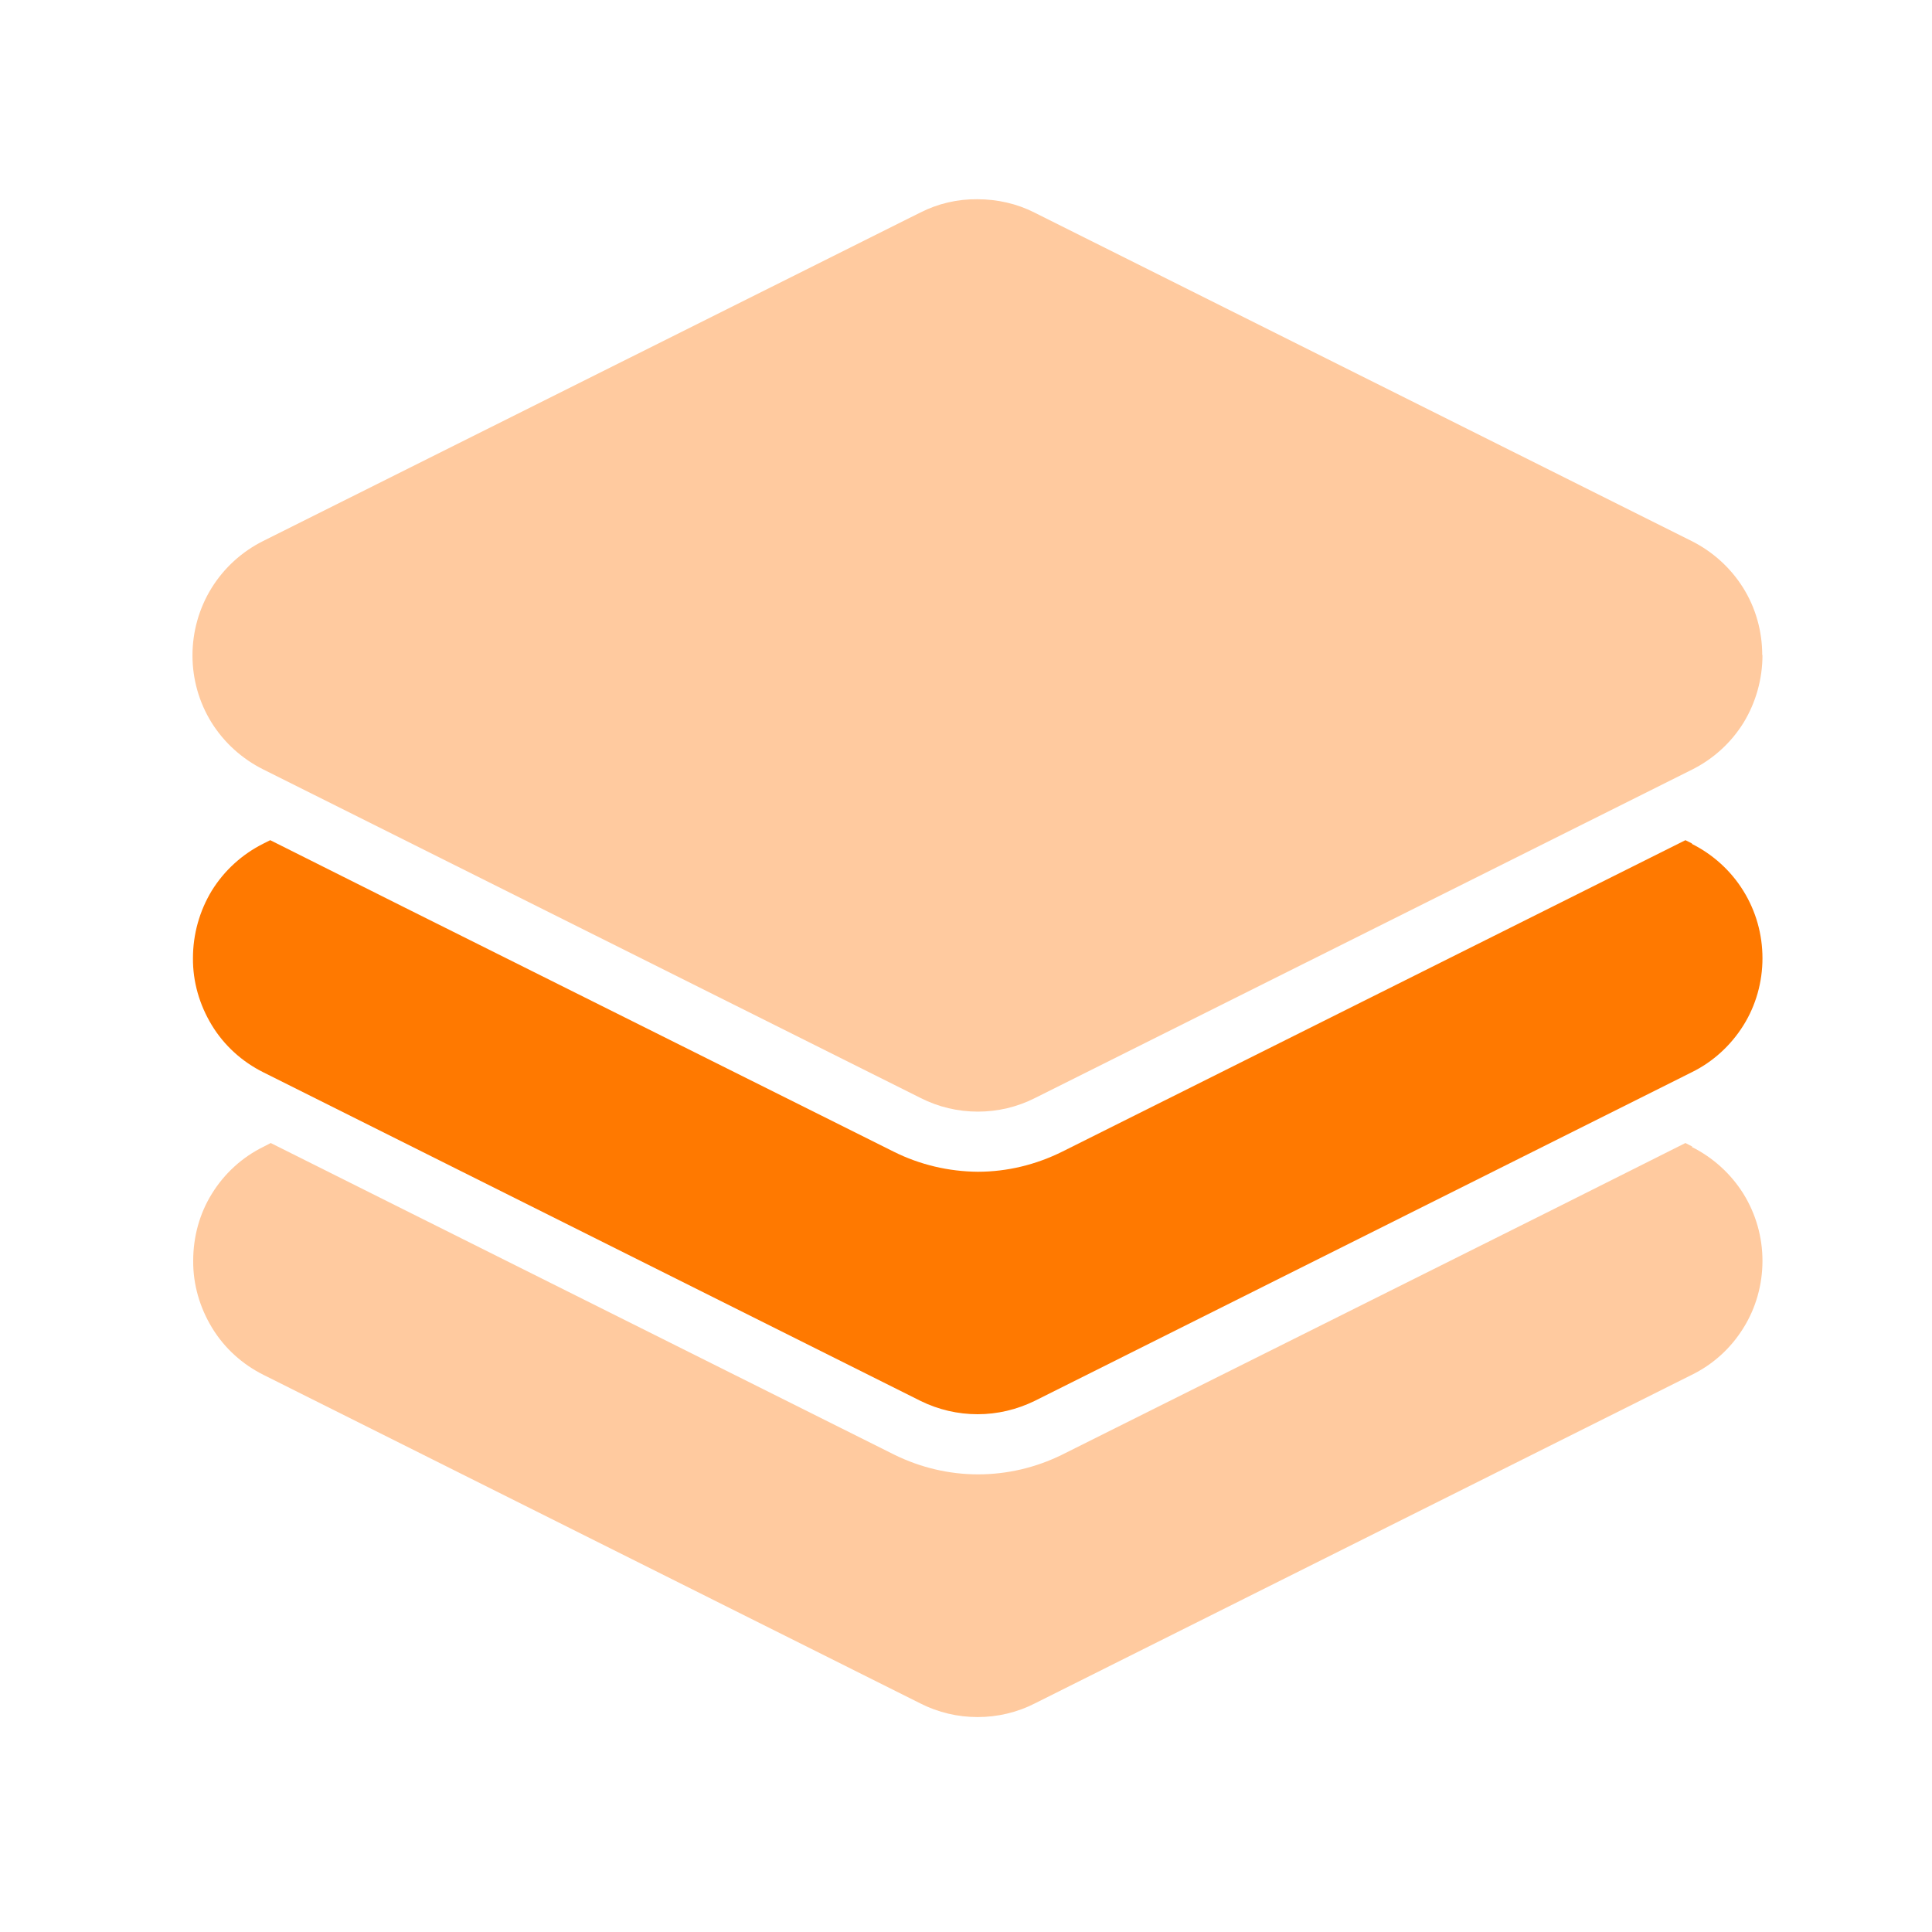 <?xml version="1.0" encoding="UTF-8"?>
<svg id="Layer_1" xmlns="http://www.w3.org/2000/svg" version="1.1" viewBox="0 0 800 800">
  <!-- Generator: Adobe Illustrator 29.0.1, SVG Export Plug-In . SVG Version: 2.1.0 Build 192)  -->
  <defs>
    <style>
      .st0 {
        fill: #ff7900;
      }

      .st1 {
        fill: #ffca9f;
      }
    </style>
  </defs>
  <path class="st1" d="M729.8,271.3c0,9.8-2.7,19.5-7.8,27.9-5.2,8.4-12.6,15.1-21.4,19.5l-272.1,136c-7.3,3.7-15.4,5.6-23.6,5.6-8.2,0-16.3-1.9-23.6-5.6L109,318.6c-8.8-4.4-16.2-11.1-21.4-19.4-5.2-8.4-7.9-18-7.9-27.8,0-9.8,2.7-19.5,7.9-27.9,5.2-8.4,12.6-15.1,21.4-19.5L381.1,88c7.3-3.7,15.4-5.6,23.6-5.5,8.2,0,16.3,1.8,23.6,5.5l272.1,136c8.8,4.4,16.2,11.1,21.4,19.4,5.2,8.3,7.9,18,7.9,27.8Z"/>
  <path class="st0" d="M700.5,349.4c8.8,4.4,16.2,11.1,21.4,19.5,5.2,8.4,7.9,18,7.9,27.9,0,9.8-2.7,19.5-7.9,27.8-5.2,8.3-12.6,15.1-21.4,19.4l-272.1,136.1c-7.4,3.6-15.4,5.5-23.6,5.5-8.2,0-16.3-1.9-23.6-5.5L109,444c-8.8-4.4-16.2-11.1-21.3-19.5-5.1-8.4-7.9-18-7.8-27.8,0-9.8,2.7-19.5,7.8-27.9,5.2-8.4,12.6-15.1,21.4-19.5l2.8-1.4,55.9,28,202.3,101c10.8,5.4,22.7,8.2,34.8,8.3,12.1,0,24-2.9,34.9-8.3l202.1-101,56-28,2.8,1.4Z"/>
  <path class="st1" d="M700.5,474.9c8.8,4.4,16.2,11.1,21.4,19.4,5.2,8.4,7.9,18,7.9,27.8,0,9.8-2.7,19.5-7.9,27.8-5.2,8.4-12.6,15.1-21.4,19.4l-272.1,136.1c-7.3,3.7-15.4,5.6-23.6,5.6-8.2,0-16.3-1.9-23.6-5.6l-272.1-136.1c-8.8-4.4-16.2-11.1-21.3-19.5-5.1-8.4-7.9-18-7.8-27.8,0-9.8,2.6-19.5,7.8-27.8,5.2-8.4,12.6-15.1,21.4-19.4l2.9-1.5,56,28,202.3,101.1c10.8,5.3,22.6,8.1,34.6,8.1,12.1,0,23.9-2.8,34.7-8.1l202.4-101.1,55.8-28,2.9,1.5Z"/>
</svg>